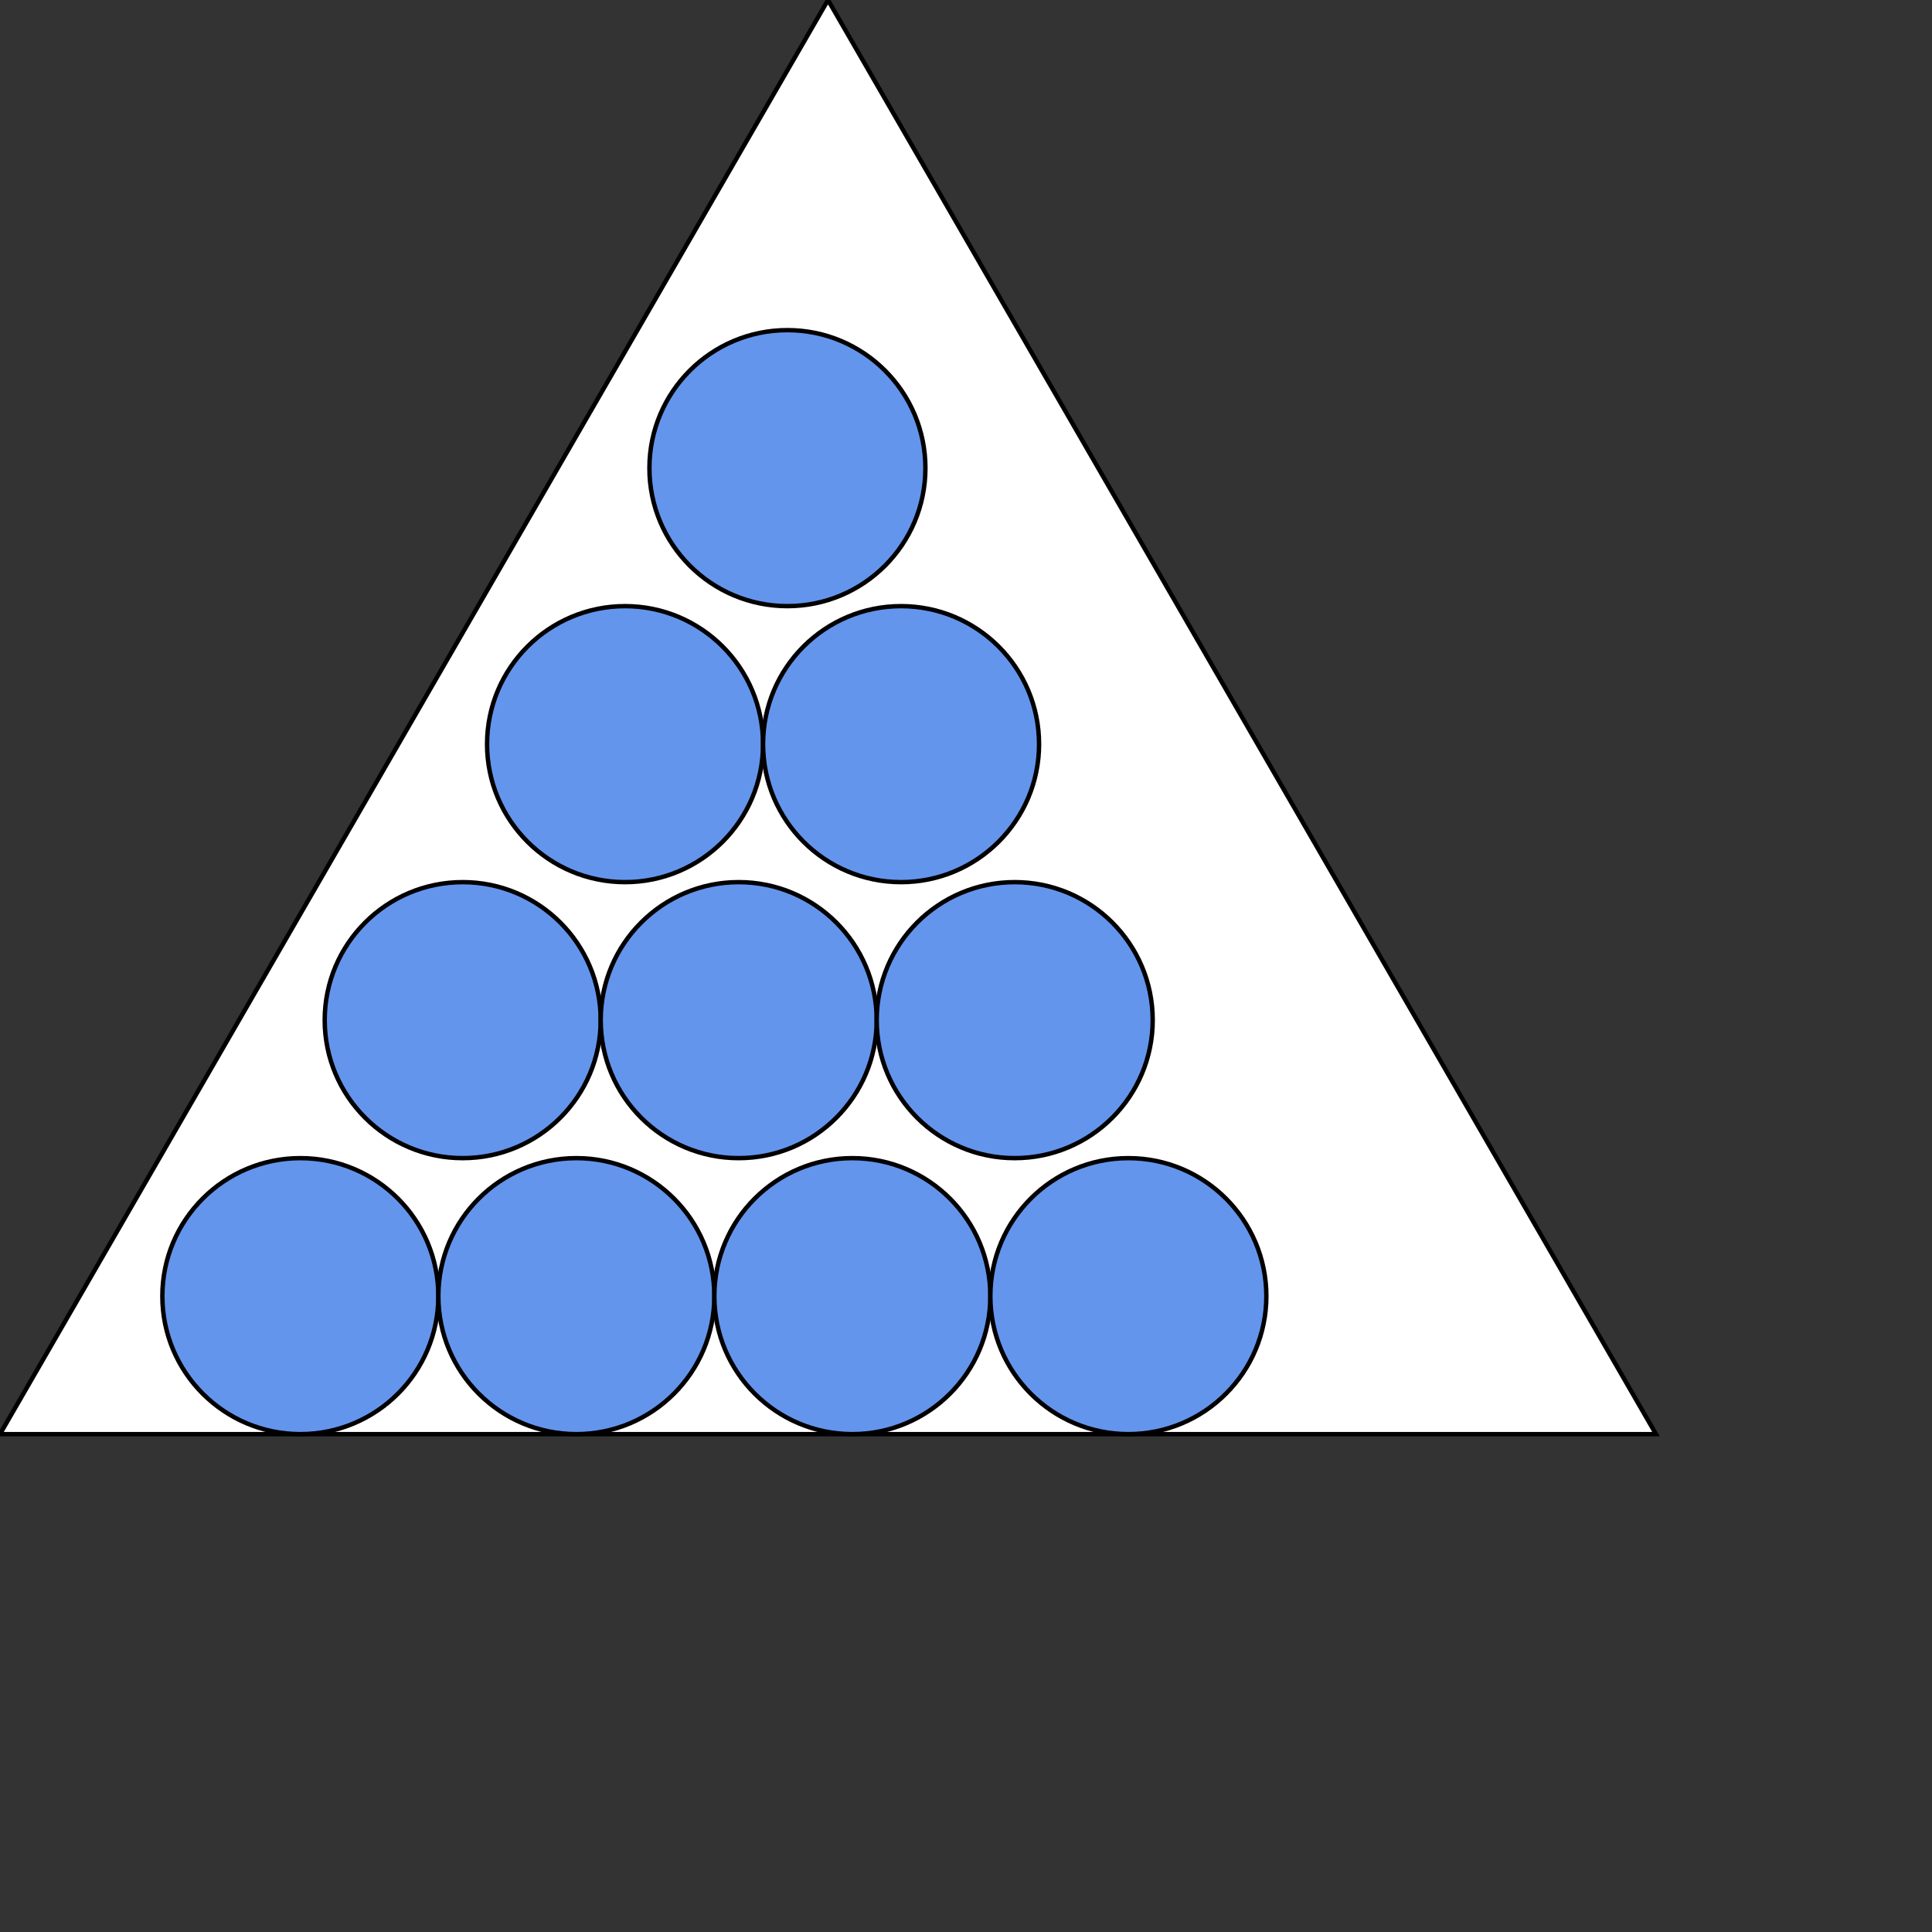 <svg version="1.1"
baseProfile="full"
width="700" height="700" xmlns="http://www.w3.org/2000/svg">
<rect width="100%" height="100%" fill="#333333" stroke="none"/>
<polygon points="300,0 0,519.615 600,519.615" fill="white" stroke="black" stroke-width="1.6" 
/>
<circle cx="108.824" cy="469.615" r="50" stroke="black" stroke-width="1.6" fill="cornflowerblue"/>
<circle cx="208.824" cy="469.615" r="50" stroke="black" stroke-width="1.6" fill="cornflowerblue"/>
<circle cx="308.824" cy="469.615" r="50" stroke="black" stroke-width="1.6" fill="cornflowerblue"/>
<circle cx="408.824" cy="469.615" r="50" stroke="black" stroke-width="1.6" fill="cornflowerblue"/>
<circle cx="167.647" cy="369.615" r="50" stroke="black" stroke-width="1.6" fill="cornflowerblue"/>
<circle cx="267.647" cy="369.615" r="50" stroke="black" stroke-width="1.6" fill="cornflowerblue"/>
<circle cx="367.647" cy="369.615" r="50" stroke="black" stroke-width="1.6" fill="cornflowerblue"/>
<circle cx="226.471" cy="269.615" r="50" stroke="black" stroke-width="1.6" fill="cornflowerblue"/>
<circle cx="326.471" cy="269.615" r="50" stroke="black" stroke-width="1.6" fill="cornflowerblue"/>
<circle cx="285.294" cy="169.615" r="50" stroke="black" stroke-width="1.6" fill="cornflowerblue"/>
 </svg>